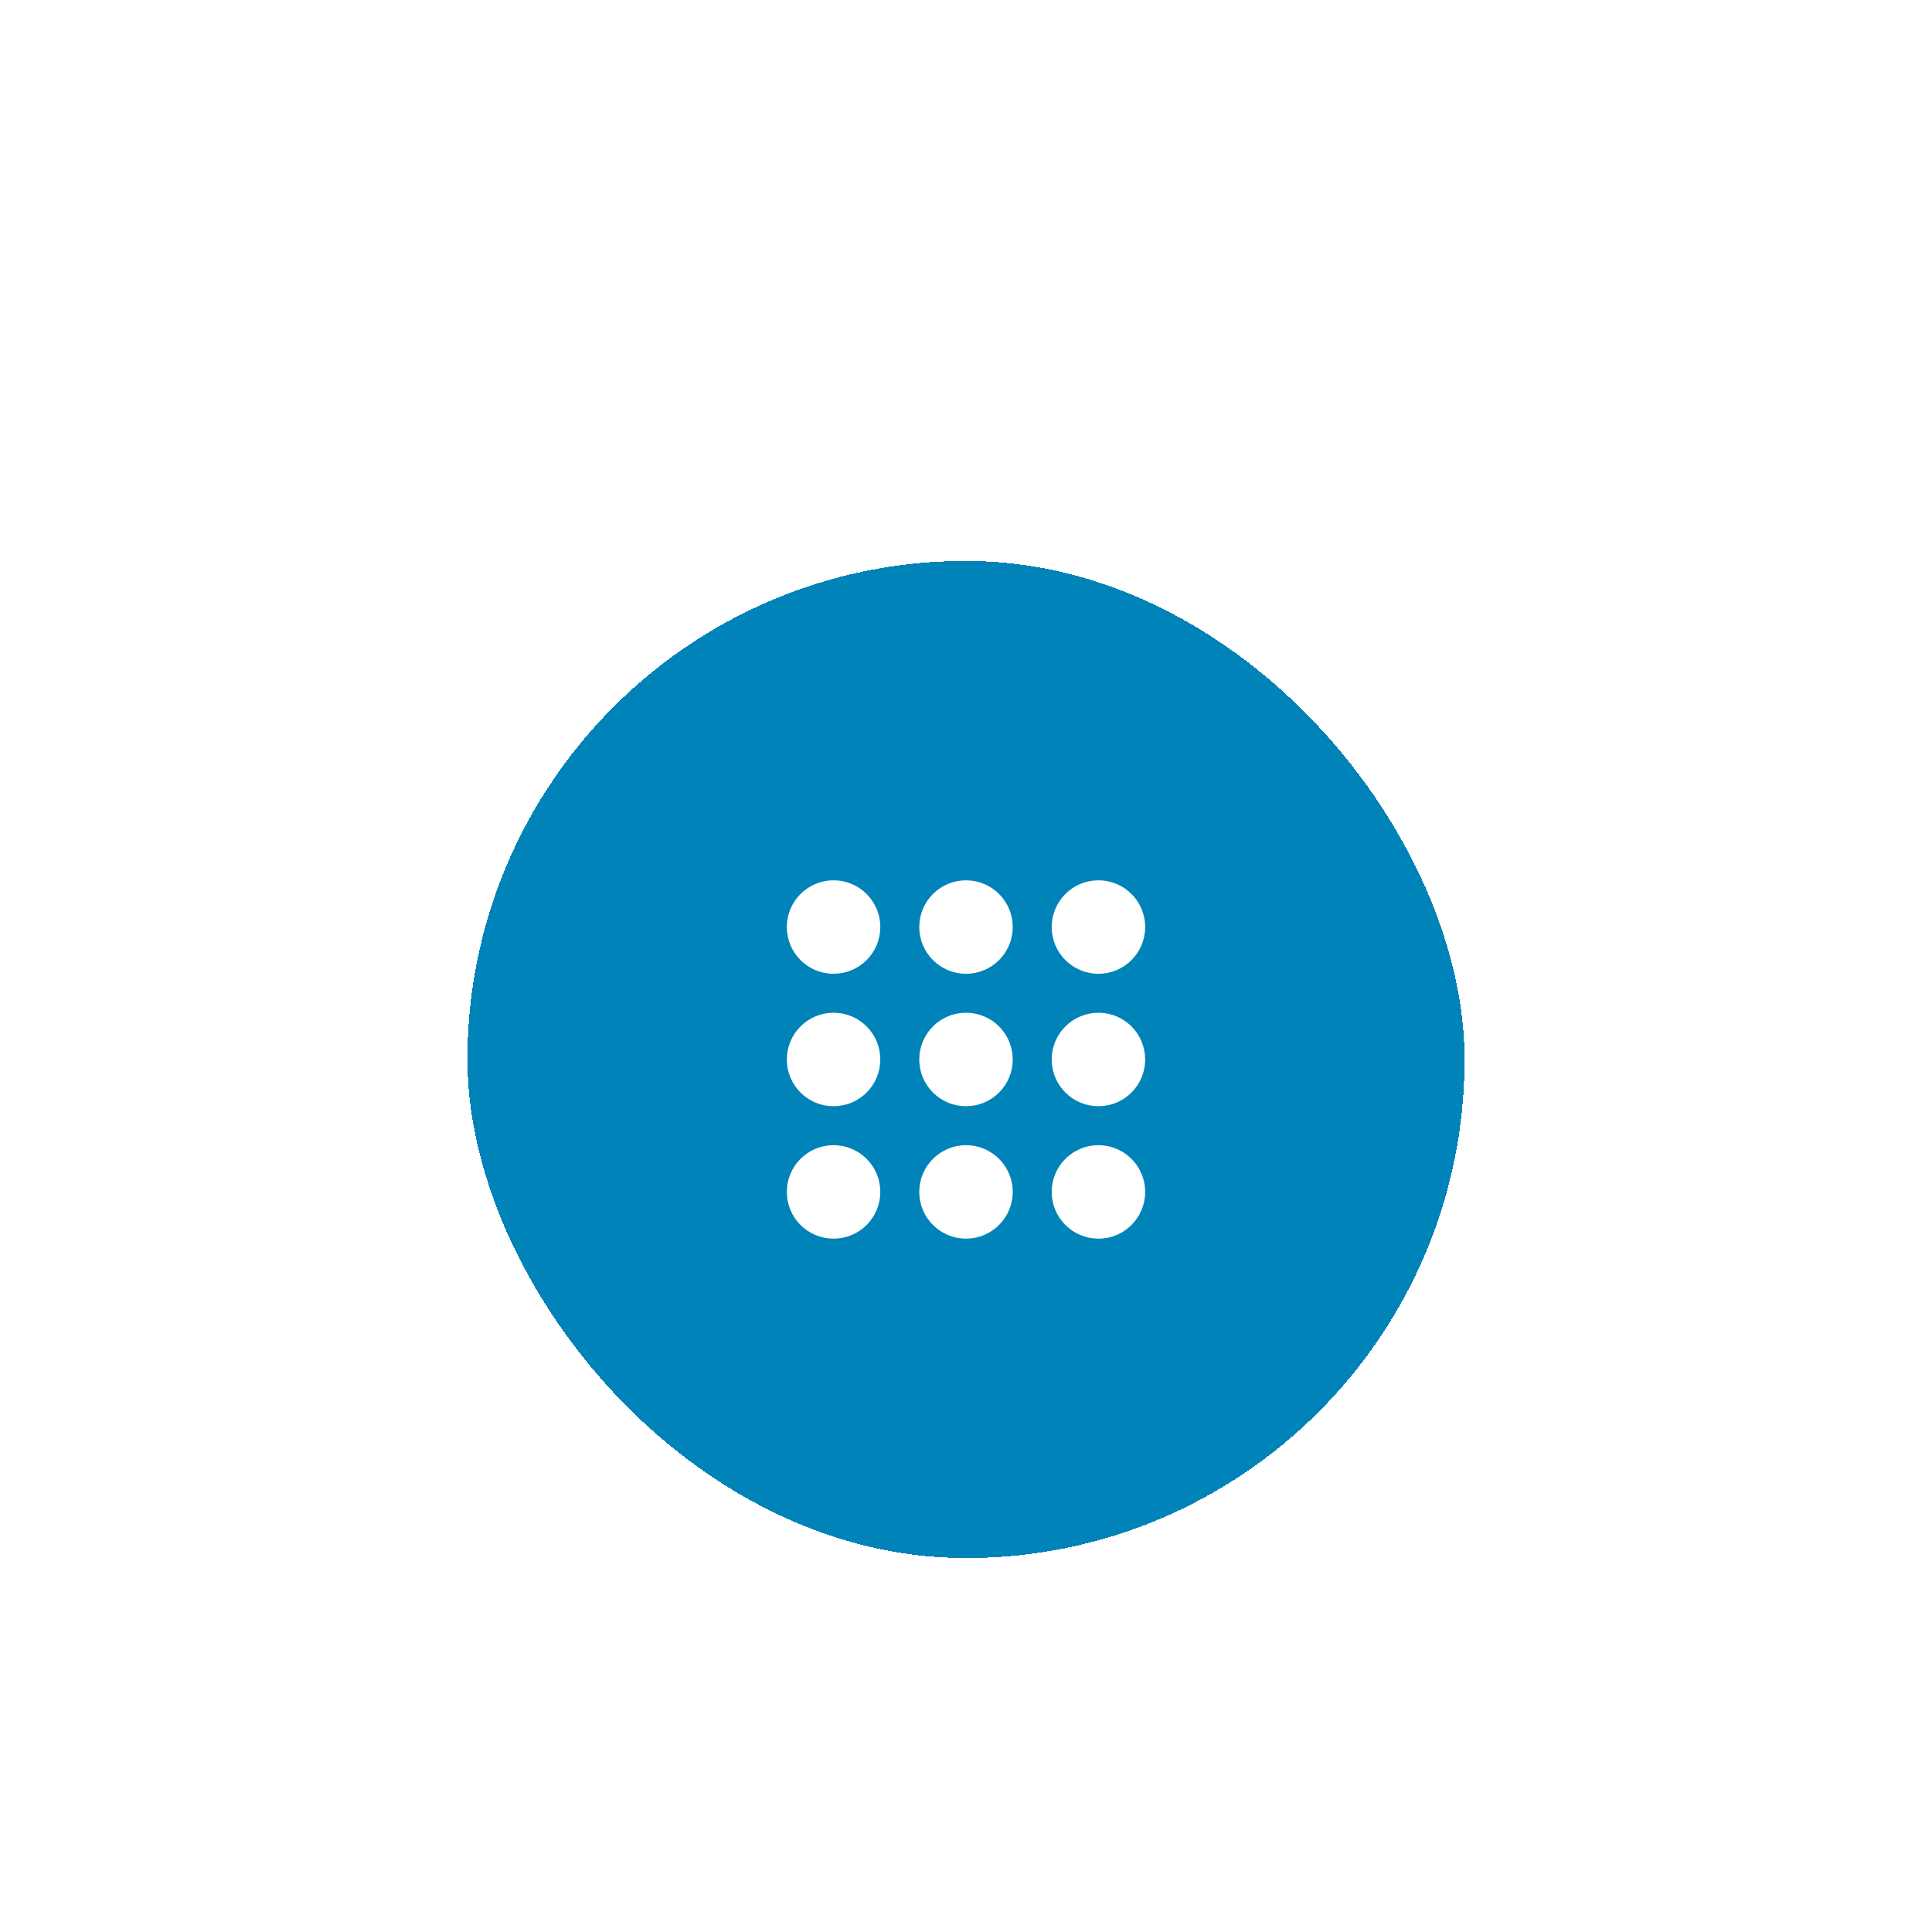 <svg width="124" height="124" viewBox="0 0 124 124" fill="none" xmlns="http://www.w3.org/2000/svg">
<g filter="url(#filter0_dd_733_3677)">
<rect x="30" y="30" width="64" height="64" rx="32" fill="#0083B8" shape-rendering="crispEdges"/>
<g clip-path="url(#clip0_733_3677)">
<path d="M53.5 55.5C54.328 55.5 55 54.828 55 54C55 53.172 54.328 52.5 53.5 52.5C52.672 52.5 52 53.172 52 54C52 54.828 52.672 55.5 53.5 55.5Z" fill="black"/>
<path d="M62 55.5C62.828 55.5 63.5 54.828 63.5 54C63.5 53.172 62.828 52.5 62 52.5C61.172 52.5 60.5 53.172 60.5 54C60.5 54.828 61.172 55.5 62 55.5Z" fill="black"/>
<path d="M70.5 55.5C71.328 55.5 72 54.828 72 54C72 53.172 71.328 52.5 70.5 52.5C69.672 52.5 69 53.172 69 54C69 54.828 69.672 55.5 70.5 55.5Z" fill="black"/>
<path d="M53.5 64C54.328 64 55 63.328 55 62.5C55 61.672 54.328 61 53.5 61C52.672 61 52 61.672 52 62.5C52 63.328 52.672 64 53.5 64Z" fill="black"/>
<path d="M62 64C62.828 64 63.5 63.328 63.5 62.5C63.5 61.672 62.828 61 62 61C61.172 61 60.5 61.672 60.5 62.5C60.5 63.328 61.172 64 62 64Z" fill="black"/>
<path d="M70.5 64C71.328 64 72 63.328 72 62.5C72 61.672 71.328 61 70.5 61C69.672 61 69 61.672 69 62.5C69 63.328 69.672 64 70.5 64Z" fill="black"/>
<path d="M53.5 72.5C54.328 72.5 55 71.828 55 71C55 70.172 54.328 69.5 53.5 69.5C52.672 69.5 52 70.172 52 71C52 71.828 52.672 72.5 53.5 72.5Z" fill="black"/>
<path d="M62 72.5C62.828 72.5 63.5 71.828 63.5 71C63.5 70.172 62.828 69.5 62 69.5C61.172 69.5 60.5 70.172 60.5 71C60.5 71.828 61.172 72.5 62 72.5Z" fill="black"/>
<path d="M70.5 72.5C71.328 72.5 72 71.828 72 71C72 70.172 71.328 69.5 70.5 69.5C69.672 69.5 69 70.172 69 71C69 71.828 69.672 72.5 70.5 72.5Z" fill="black"/>
<path d="M46.5 77.5V46.5H77.5V77.5H46.5Z" stroke="black"/>
<path d="M53.5 55.5C54.605 55.5 55.5 54.605 55.5 53.5C55.5 52.395 54.605 51.5 53.5 51.5C52.395 51.5 51.5 52.395 51.5 53.5C51.5 54.605 52.395 55.5 53.5 55.5Z" fill="white" stroke="white" stroke-width="2"/>
<path d="M62 55.5C63.105 55.5 64 54.605 64 53.5C64 52.395 63.105 51.5 62 51.5C60.895 51.5 60 52.395 60 53.5C60 54.605 60.895 55.5 62 55.5Z" fill="white" stroke="white" stroke-width="2"/>
<path d="M70.5 55.5C71.605 55.5 72.5 54.605 72.5 53.5C72.5 52.395 71.605 51.5 70.5 51.5C69.395 51.5 68.5 52.395 68.5 53.5C68.5 54.605 69.395 55.5 70.5 55.5Z" fill="white" stroke="white" stroke-width="2"/>
<path d="M53.5 64C54.605 64 55.5 63.105 55.5 62C55.5 60.895 54.605 60 53.5 60C52.395 60 51.5 60.895 51.5 62C51.5 63.105 52.395 64 53.5 64Z" fill="white" stroke="white" stroke-width="2"/>
<path d="M62 64C63.105 64 64 63.105 64 62C64 60.895 63.105 60 62 60C60.895 60 60 60.895 60 62C60 63.105 60.895 64 62 64Z" fill="white" stroke="white" stroke-width="2"/>
<path d="M70.5 64C71.605 64 72.5 63.105 72.5 62C72.5 60.895 71.605 60 70.5 60C69.395 60 68.5 60.895 68.5 62C68.5 63.105 69.395 64 70.5 64Z" fill="white" stroke="white" stroke-width="2"/>
<path d="M53.5 72.5C54.605 72.5 55.5 71.605 55.5 70.5C55.5 69.395 54.605 68.5 53.5 68.5C52.395 68.5 51.5 69.395 51.5 70.5C51.5 71.605 52.395 72.5 53.5 72.5Z" fill="white" stroke="white" stroke-width="2"/>
<path d="M62 72.5C63.105 72.5 64 71.605 64 70.5C64 69.395 63.105 68.5 62 68.5C60.895 68.5 60 69.395 60 70.5C60 71.605 60.895 72.5 62 72.5Z" fill="white" stroke="white" stroke-width="2"/>
<path d="M70.5 72.5C71.605 72.5 72.5 71.605 72.5 70.5C72.5 69.395 71.605 68.5 70.5 68.5C69.395 68.5 68.5 69.395 68.5 70.5C68.5 71.605 69.395 72.5 70.5 72.5Z" fill="white" stroke="white" stroke-width="2"/>
</g>
</g>
<defs>
<filter id="filter0_dd_733_3677" x="0" y="0" width="124" height="124" filterUnits="userSpaceOnUse" color-interpolation-filters="sRGB">
<feFlood flood-opacity="0" result="BackgroundImageFix"/>
<feColorMatrix in="SourceAlpha" type="matrix" values="0 0 0 0 0 0 0 0 0 0 0 0 0 0 0 0 0 0 127 0" result="hardAlpha"/>
<feOffset/>
<feGaussianBlur stdDeviation="15"/>
<feComposite in2="hardAlpha" operator="out"/>
<feColorMatrix type="matrix" values="0 0 0 0 0.812 0 0 0 0 0.946 0 0 0 0 1 0 0 0 0.45 0"/>
<feBlend mode="normal" in2="BackgroundImageFix" result="effect1_dropShadow_733_3677"/>
<feColorMatrix in="SourceAlpha" type="matrix" values="0 0 0 0 0 0 0 0 0 0 0 0 0 0 0 0 0 0 127 0" result="hardAlpha"/>
<feOffset dy="6"/>
<feGaussianBlur stdDeviation="2"/>
<feComposite in2="hardAlpha" operator="out"/>
<feColorMatrix type="matrix" values="0 0 0 0 0 0 0 0 0 0 0 0 0 0 0 0 0 0 0.16 0"/>
<feBlend mode="normal" in2="effect1_dropShadow_733_3677" result="effect2_dropShadow_733_3677"/>
<feBlend mode="normal" in="SourceGraphic" in2="effect2_dropShadow_733_3677" result="shape"/>
</filter>
<clipPath id="clip0_733_3677">
<rect width="24" height="24" fill="white" transform="translate(50 50)"/>
</clipPath>
</defs>
</svg>
